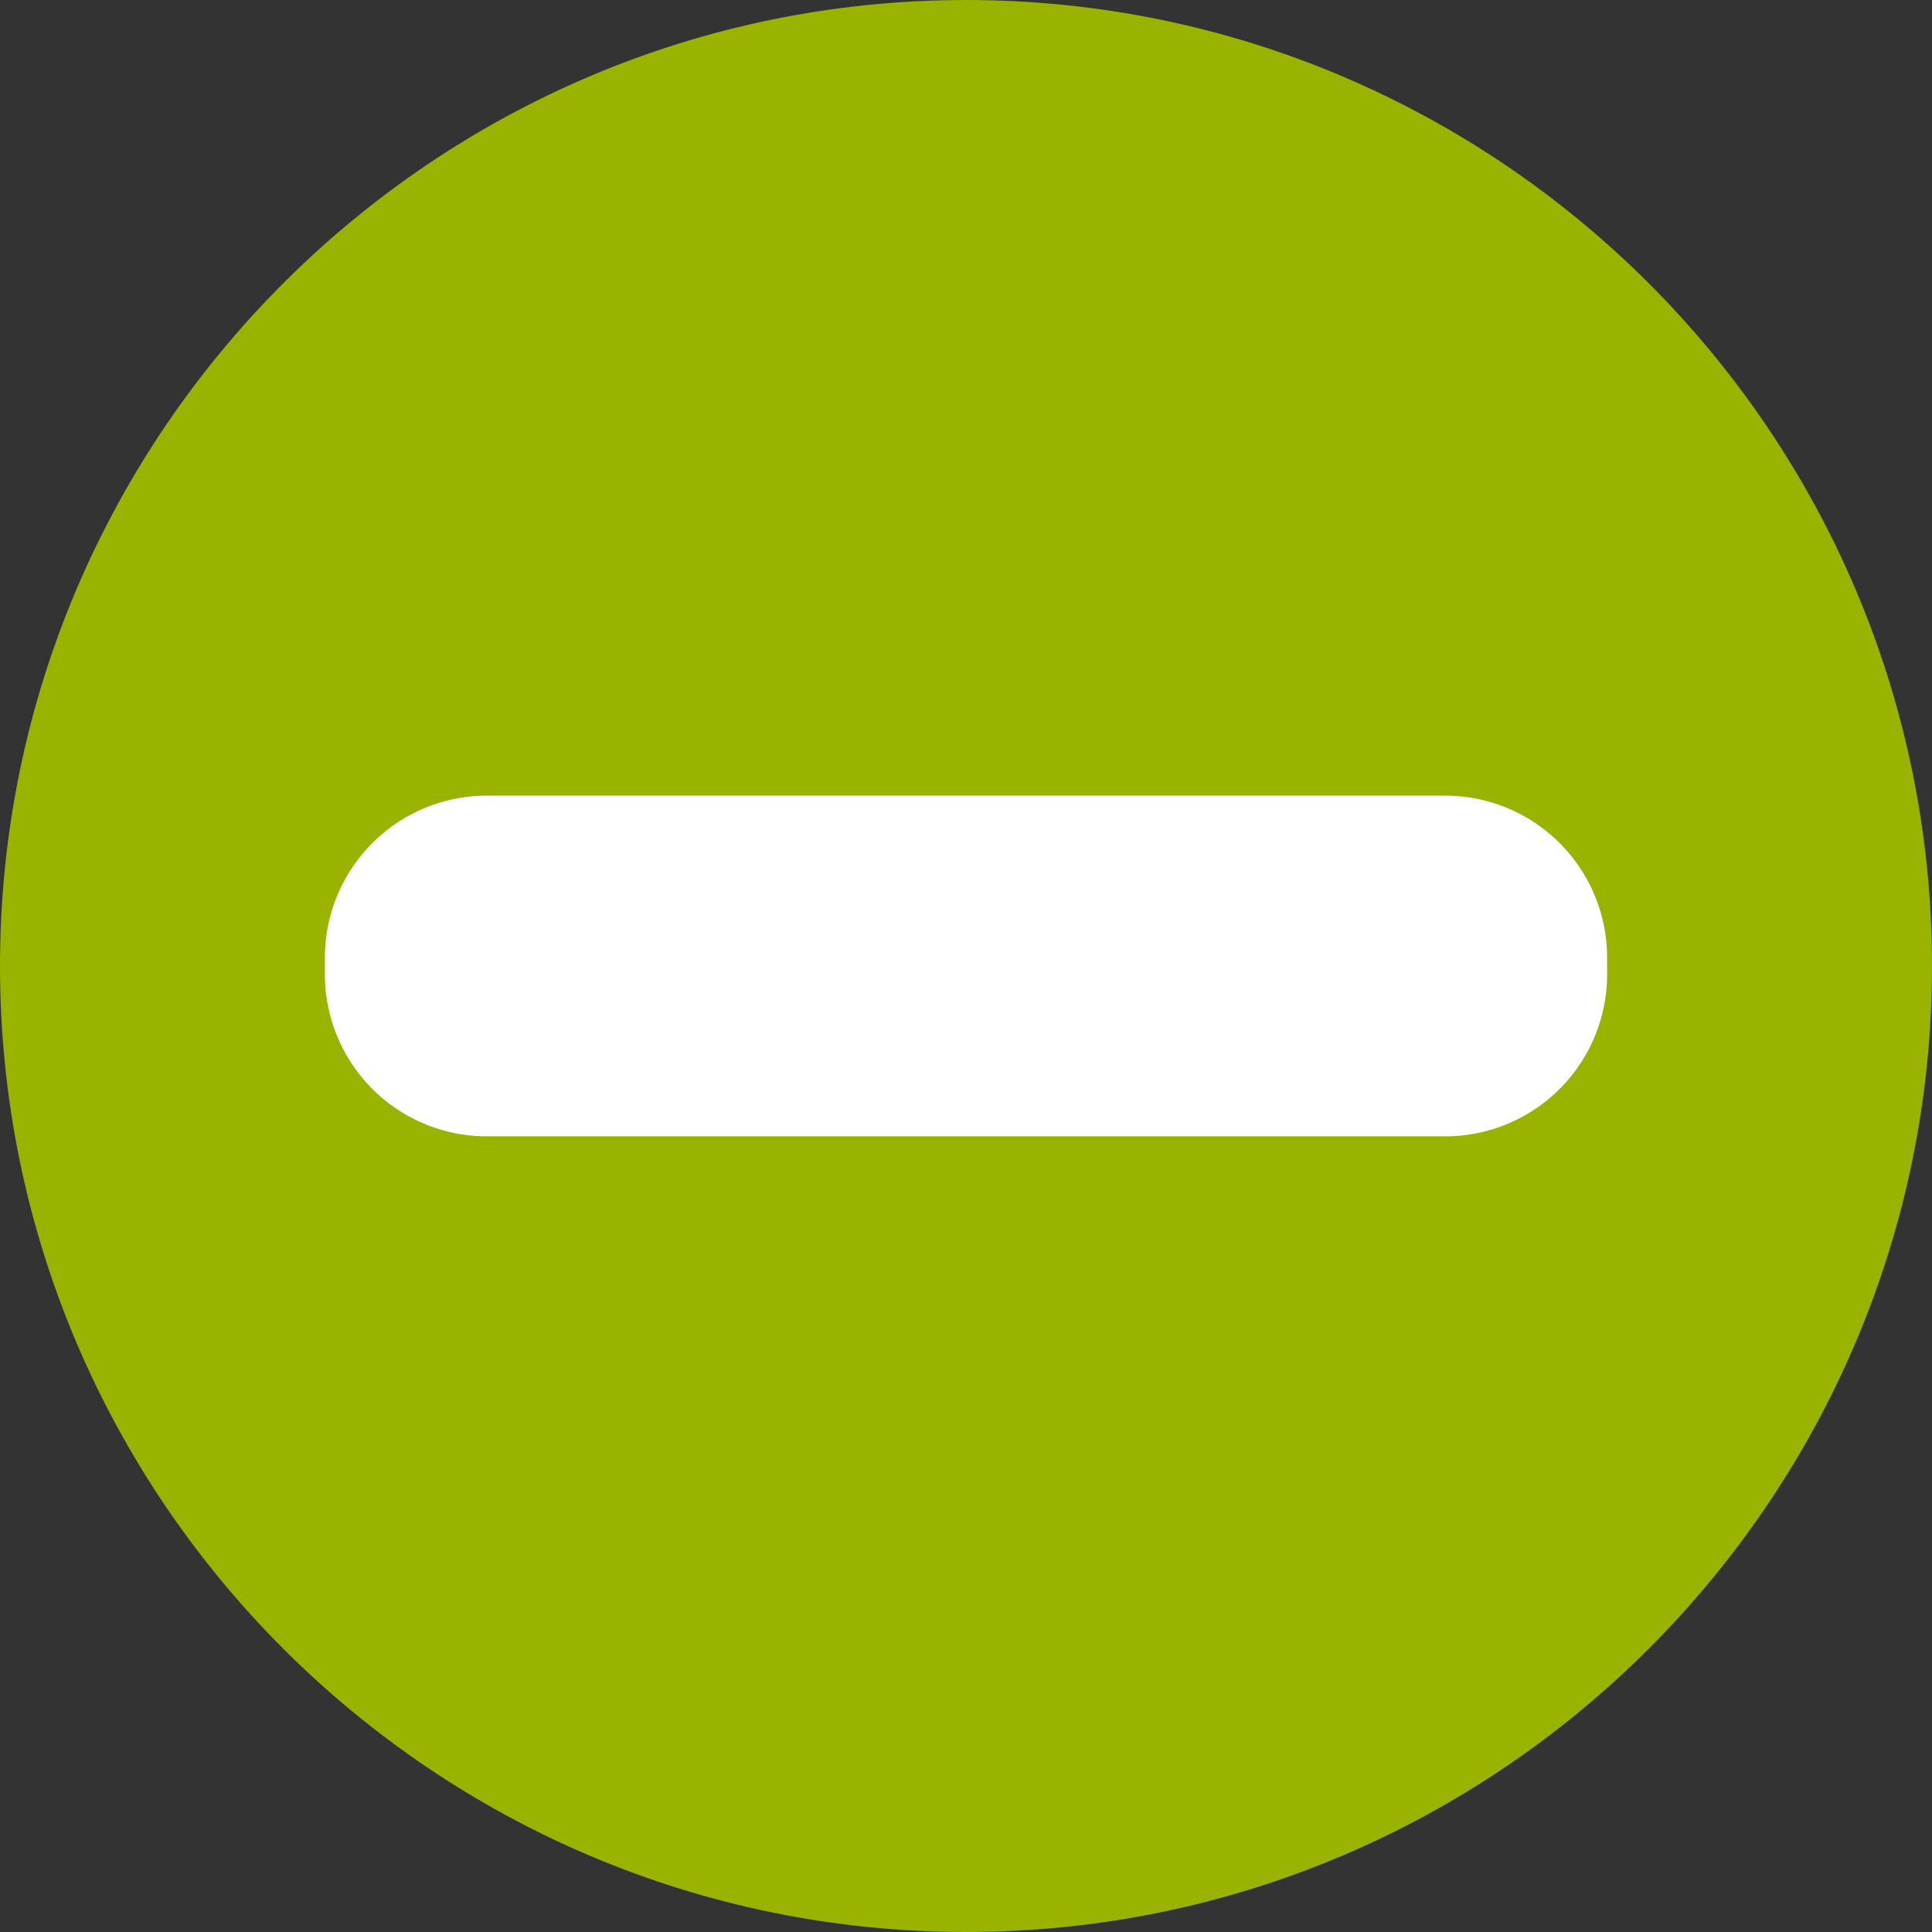 <?xml version="1.0" encoding="UTF-8" standalone="no"?>
<!-- Uploaded to: SVG Repo, www.svgrepo.com, Generator: SVG Repo Mixer Tools -->

<svg
   fill="#000000"
   version="1.1"
   id="Capa_1"
   width="800px"
   height="800px"
   viewBox="0 0 305.002 305.002"
   xml:space="preserve"
   sodipodi:docname="partial.svg"
   inkscape:version="1.3.1 (91b66b0, 2023-11-16)"
   inkscape:export-filename="../Documents/oldi/oldi.org/partial.png"
   inkscape:export-xdpi="96"
   inkscape:export-ydpi="96"
   xmlns:inkscape="http://www.inkscape.org/namespaces/inkscape"
   xmlns:sodipodi="http://sodipodi.sourceforge.net/DTD/sodipodi-0.dtd"
   xmlns="http://www.w3.org/2000/svg"
   xmlns:svg="http://www.w3.org/2000/svg"><rect x="0" y="0" width="305.002" height="305.002" fill="#333333" stroke="none"/><sodipodi:namedview
   id="namedview1"
   pagecolor="#ffffff"
   bordercolor="#000000"
   borderopacity="0.25"
   inkscape:showpageshadow="2"
   inkscape:pageopacity="0.0"
   inkscape:pagecheckerboard="0"
   inkscape:deskcolor="#d1d1d1"
   inkscape:zoom="0.54893681"
   inkscape:cx="287.82912"
   inkscape:cy="92.906868"
   inkscape:window-width="1728"
   inkscape:window-height="1051"
   inkscape:window-x="423"
   inkscape:window-y="1638"
   inkscape:window-maximized="1"
   inkscape:current-layer="Capa_1" /><defs
   id="defs3"><clipPath
   clipPathUnits="userSpaceOnUse"
   id="clipPath65"><path
     id="path65"
     style="stroke-width:0.1;stroke-linecap:square;paint-order:markers fill stroke;stop-color:#000000"
     d="m -880.828,-187.298 h 1640.84 v 73.282 h -1640.84 z" /></clipPath><clipPath
   clipPathUnits="userSpaceOnUse"
   id="clipPath5"><path
     id="path5"
     style="stroke-width:0.1;stroke-linecap:square;paint-order:markers fill stroke;stop-color:#000000"
     d="m 438.251,553.764 859.871,0 v 201.396 l -859.871,0 z"
     sodipodi:nodetypes="ccccc" /></clipPath><clipPath
   clipPathUnits="userSpaceOnUse"
   id="clipPath52"><path
     id="path52"
     style="stroke-width:0.1;stroke-linecap:square;paint-order:markers fill stroke;stop-color:#000000"
     d="m -880.828,-187.298 h 1640.84 v 73.282 h -1640.84 z" /></clipPath>
	

		
		
	</defs>
<path
   d="M 152.502,0.001 C 68.412,0.001 0,68.412 0,152.501 c 0,84.089 68.412,152.5 152.502,152.5 84.089,0 152.5,-68.411 152.5,-152.5 0,-84.089 -68.411,-152.5 -152.5,-152.5 z"
   id="path1"
   style="fill:#99b300;fill-opacity:1;stroke-width:19.063;stroke-dasharray:none" />
<g
   id="rect1"><path
     style="color:#000000;fill:#ffffff;stroke-linecap:round;stroke-linejoin:round;-inkscape-stroke:none;paint-order:fill markers stroke"
     d="M 76.856,151.171 H 228.146 v 2.661 H 76.856 Z"
     id="path3" /><path
     style="color:#000000;fill:#ffffff;stroke-linecap:round;stroke-linejoin:round;-inkscape-stroke:none;paint-order:fill markers stroke"
     d="m 76.855,125.607 a 25.567,25.567 0 0 0 -25.564,25.562 v 2.662 a 25.567,25.567 0 0 0 25.564,25.562 H 228.146 a 25.567,25.567 0 0 0 25.564,-25.562 v -2.662 a 25.567,25.567 0 0 0 -25.564,-25.562 z"
     id="path4" /></g></svg>
